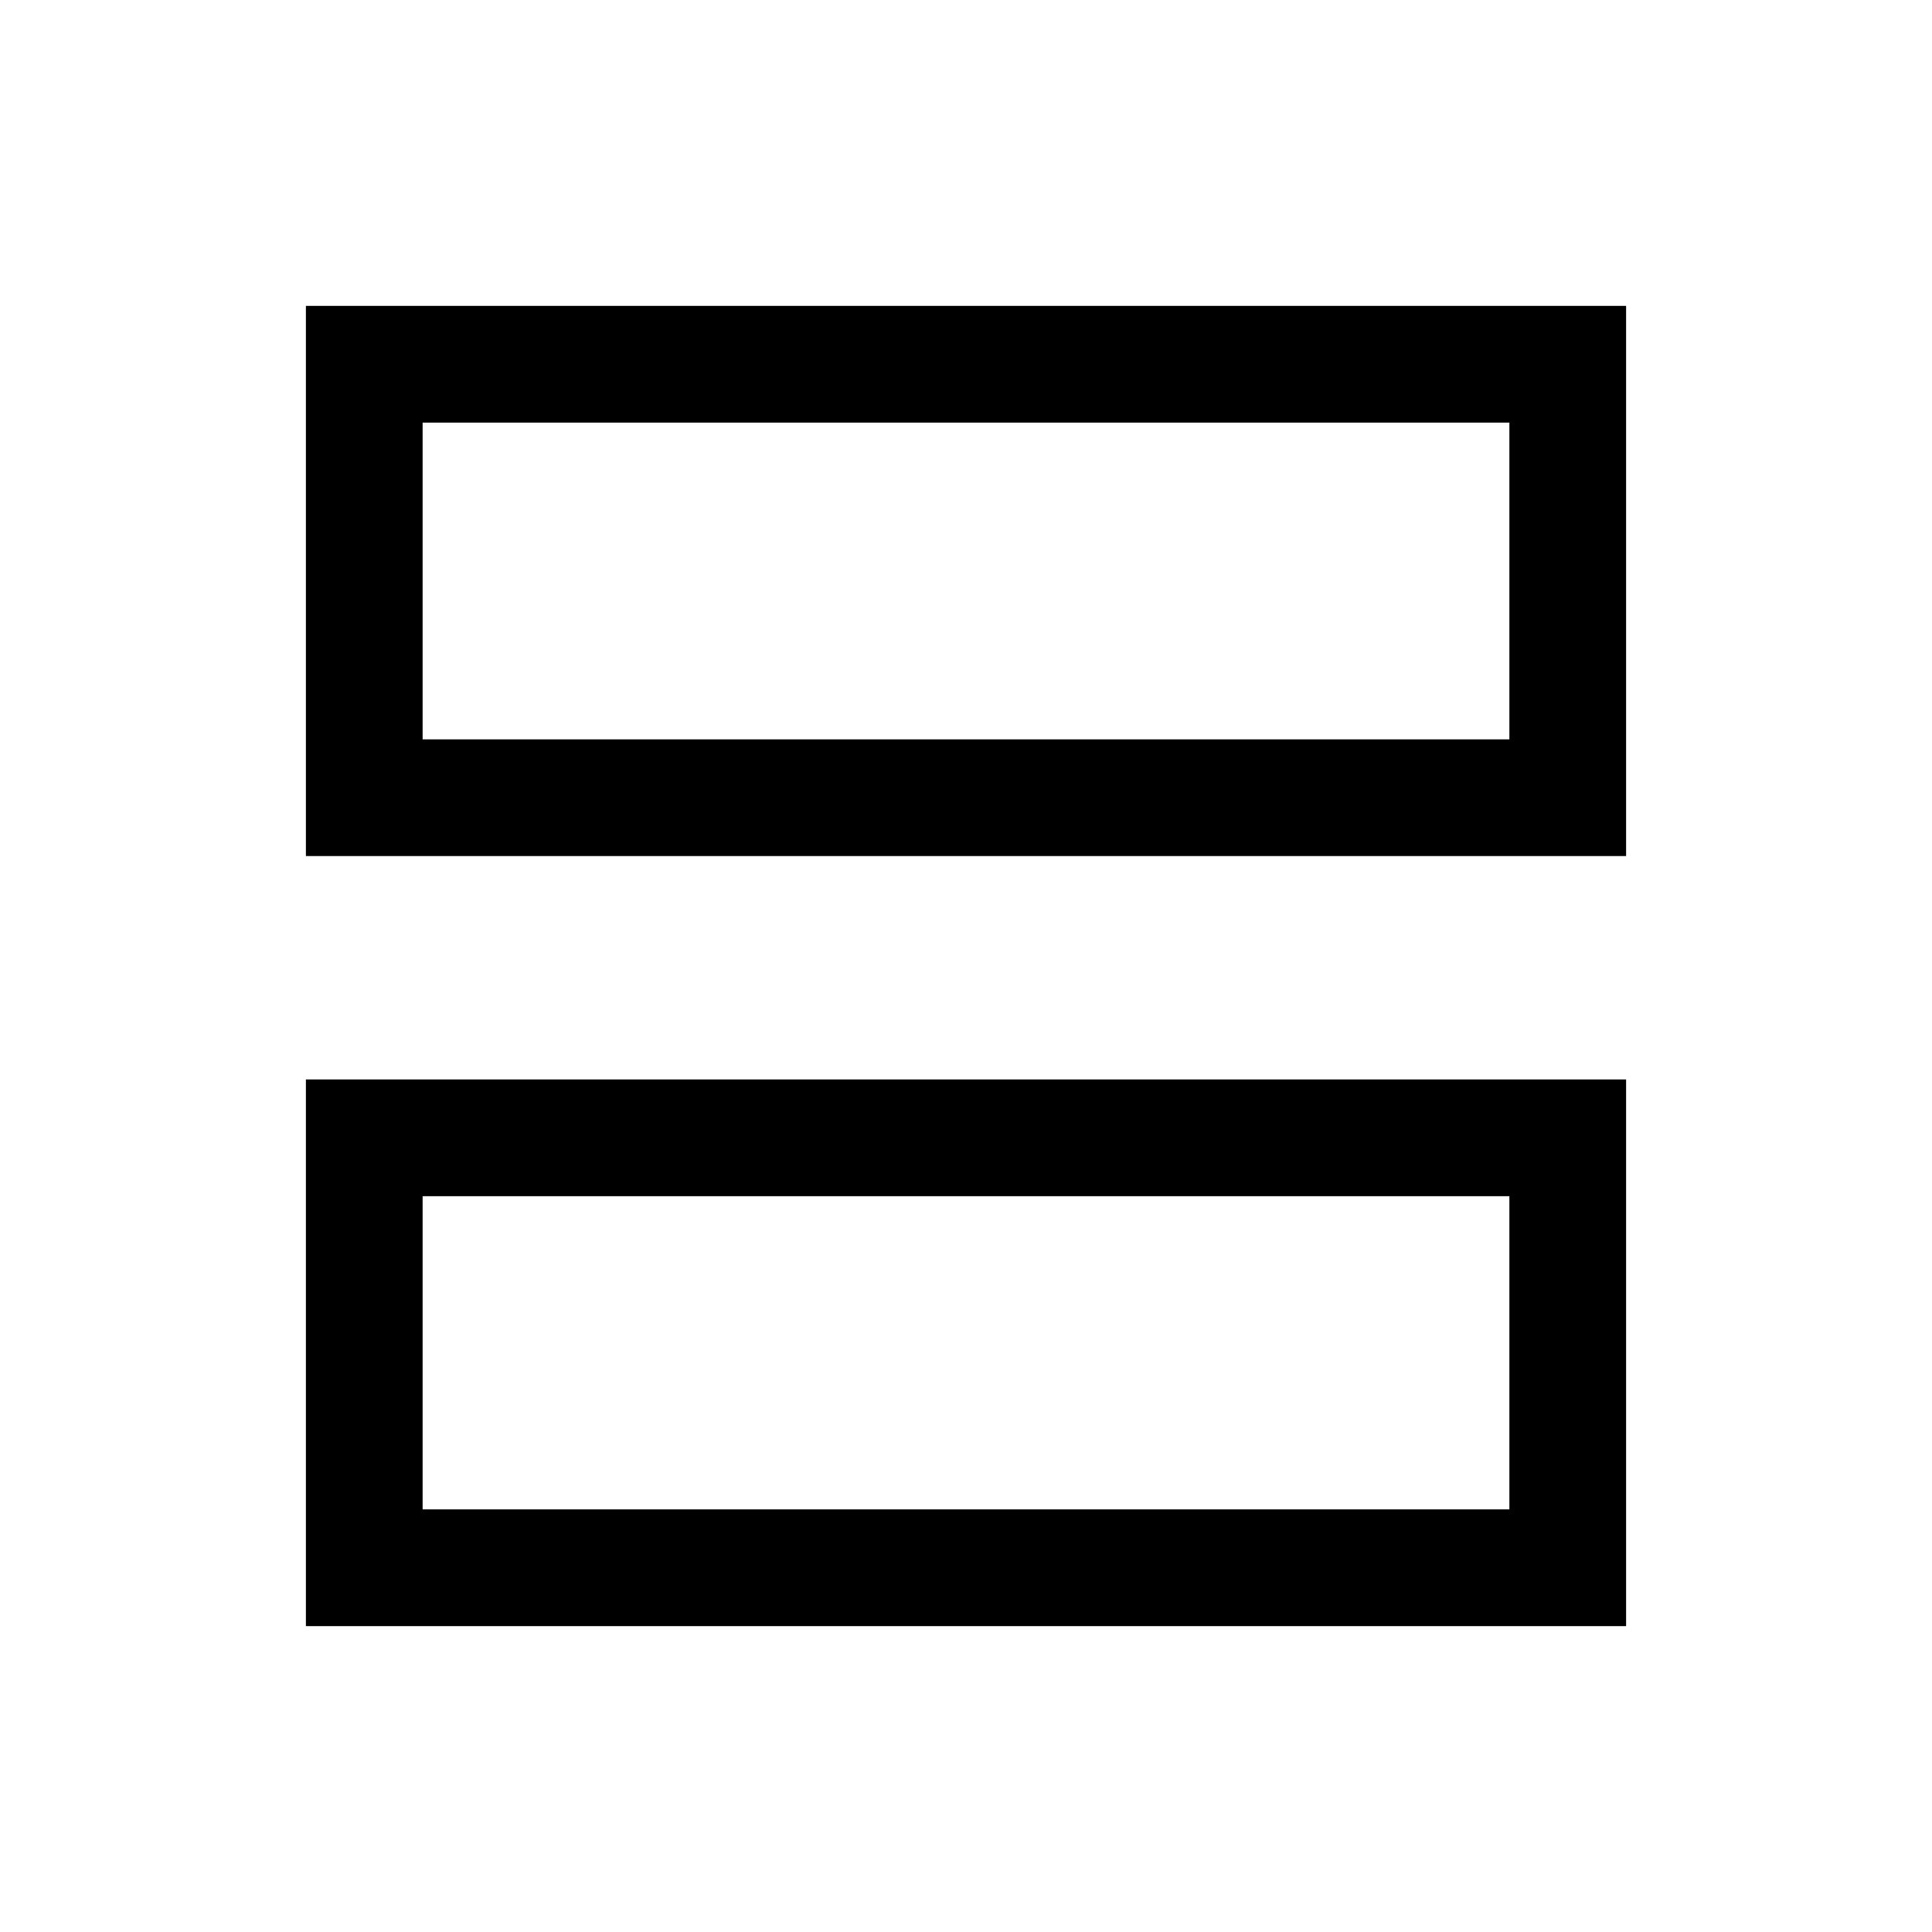 <svg xmlns="http://www.w3.org/2000/svg" height="20" viewBox="0 -960 960 960" width="20"><path d="M152-534.62V-808h656v273.38H152Zm58-58h540V-750H210v157.38ZM152-152v-271.62h656V-152H152Zm58-58h540v-155.62H210V-210Zm0-382.62V-750v157.38ZM210-210v-155.62V-210Z"/></svg>